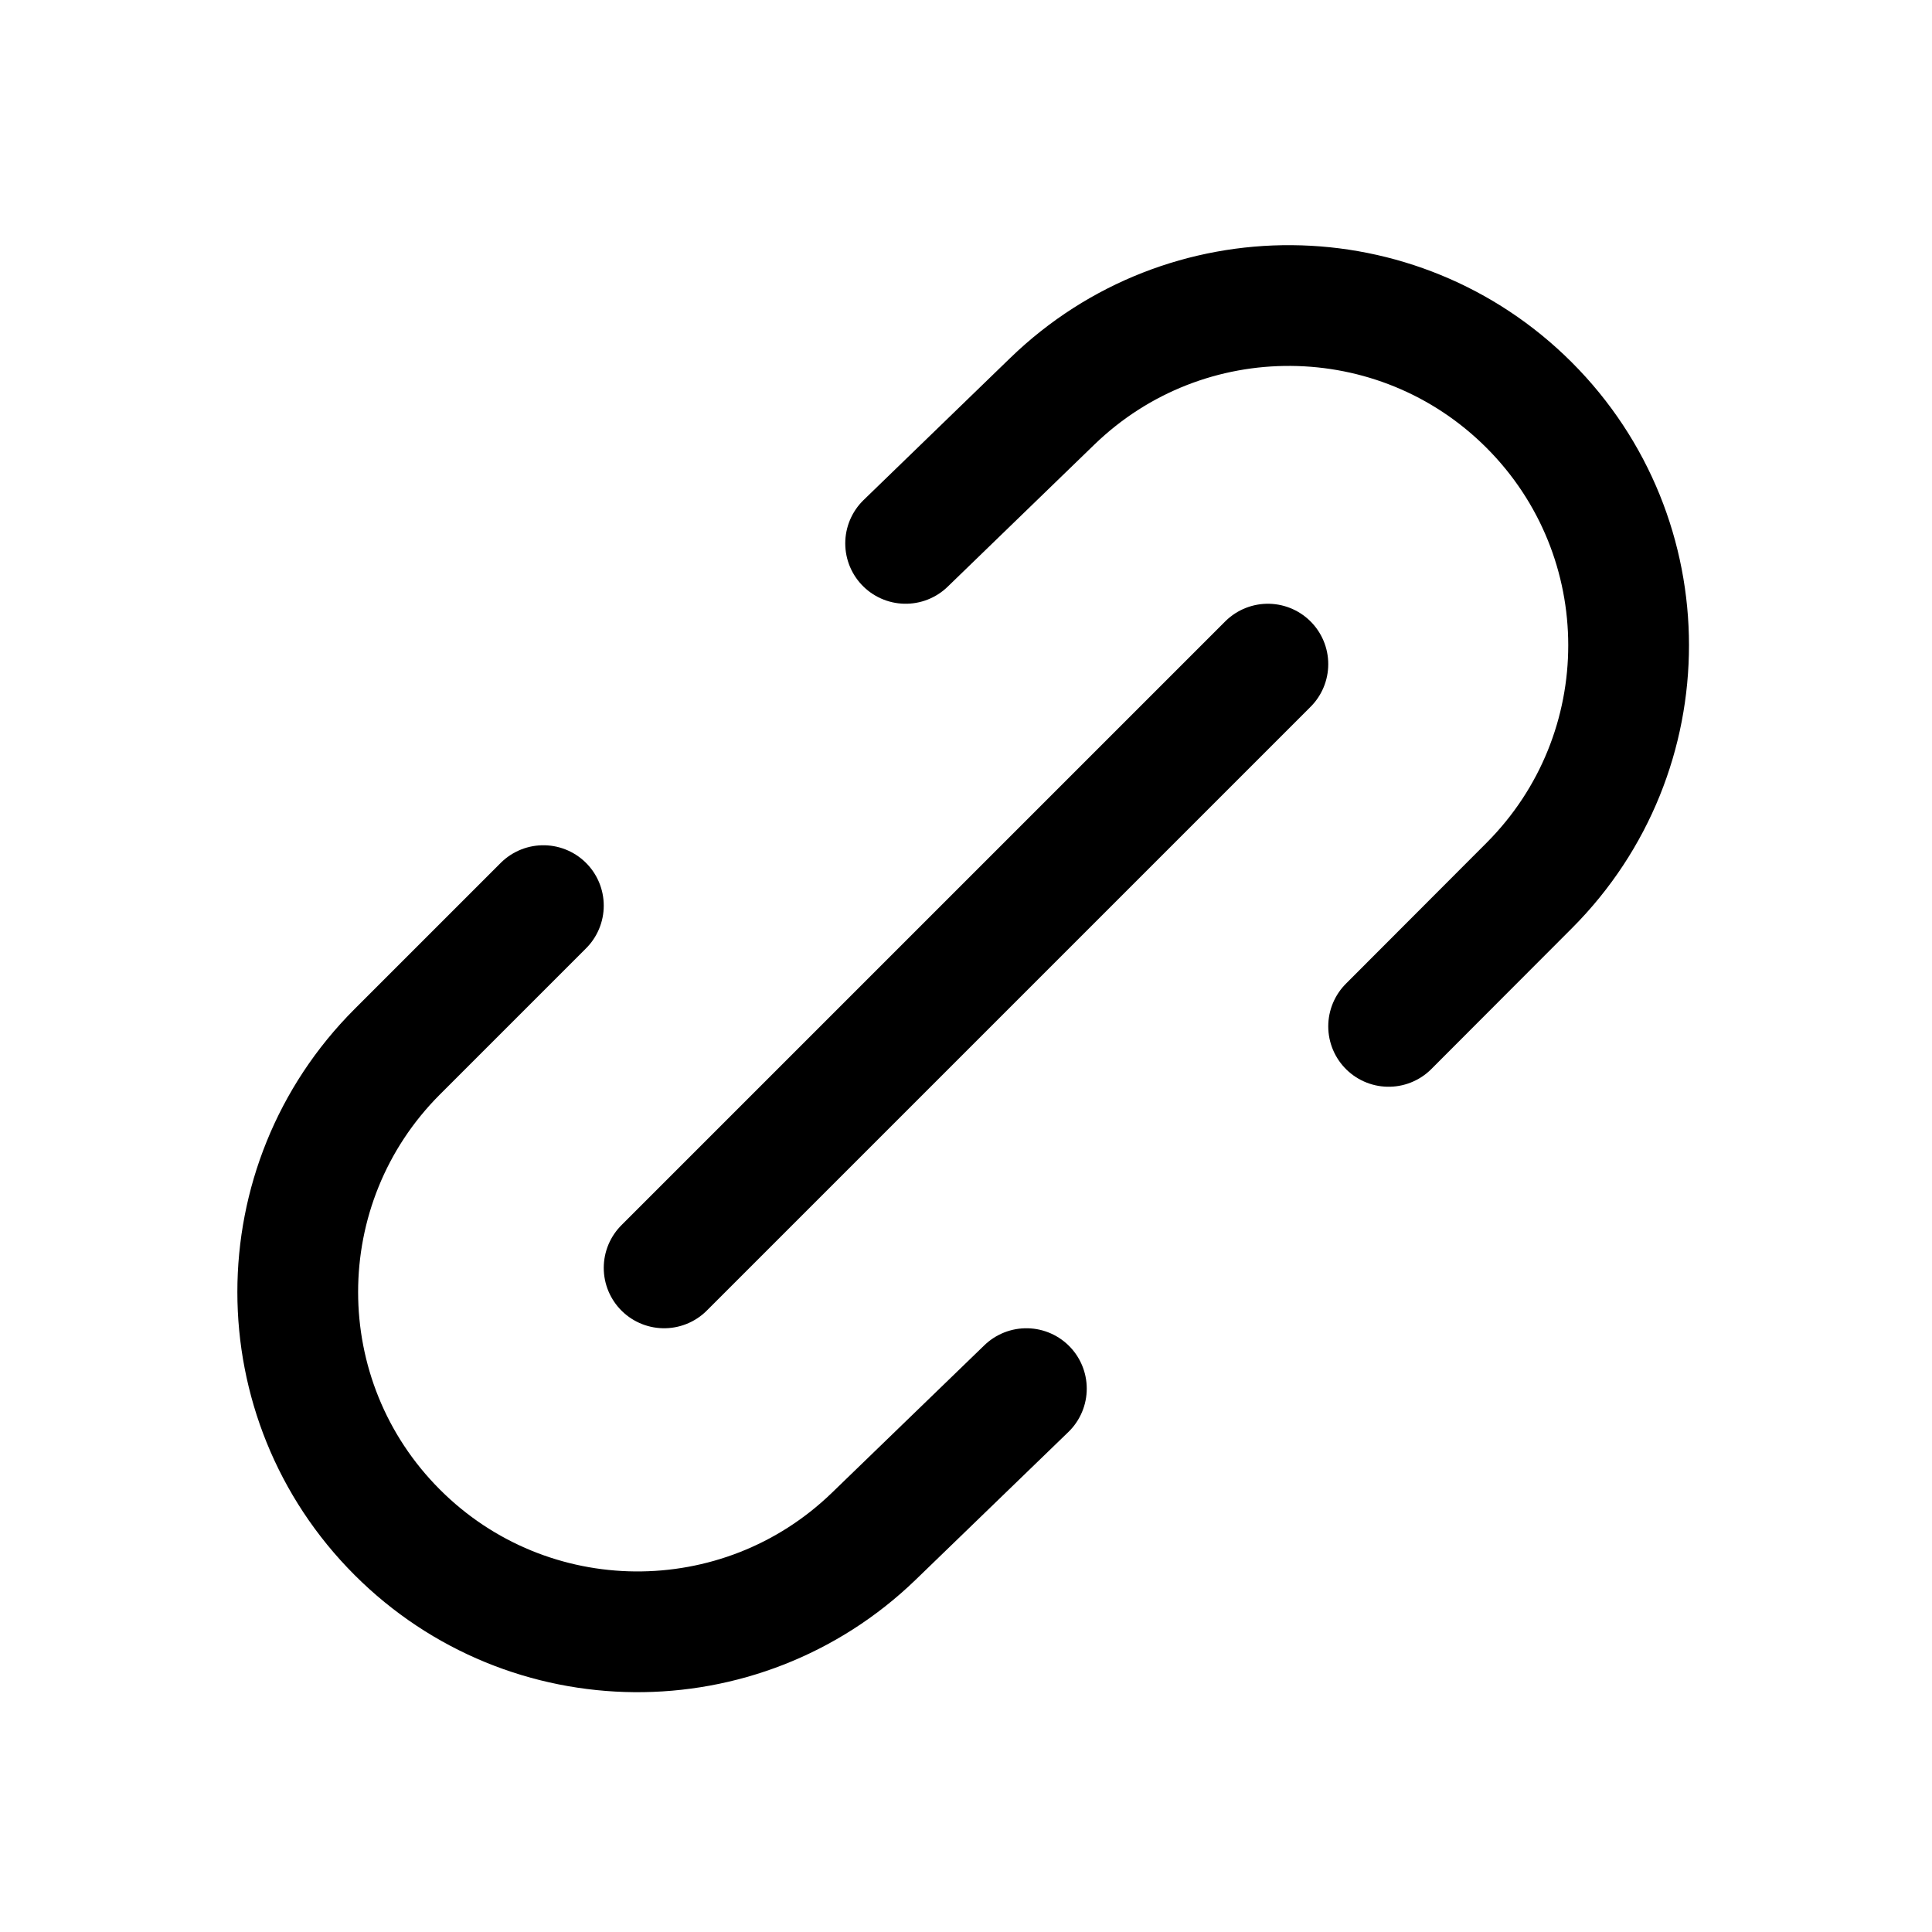 <svg viewBox="0 0 16 16" fill="none" xmlns="http://www.w3.org/2000/svg" width="1em" height="1em"><path d="M4.5 7.5L3.29 8.71C2.191 9.809 2.191 11.591 3.29 12.69V12.69C4.376 13.776 6.132 13.79 7.236 12.723L8.5 11.5" stroke="currentColor" stroke-linecap="round" stroke-linejoin="round"/><path d="M7.5 4.5L8.715 3.323C9.819 2.254 11.576 2.268 12.663 3.354V3.354C13.762 4.453 13.762 6.233 12.665 7.333L11.5 8.5" stroke="currentColor" stroke-linecap="round" stroke-linejoin="round"/><path d="M5.5 10.5L10.5 5.5" stroke="currentColor" stroke-linecap="round" stroke-linejoin="round"/></svg>
